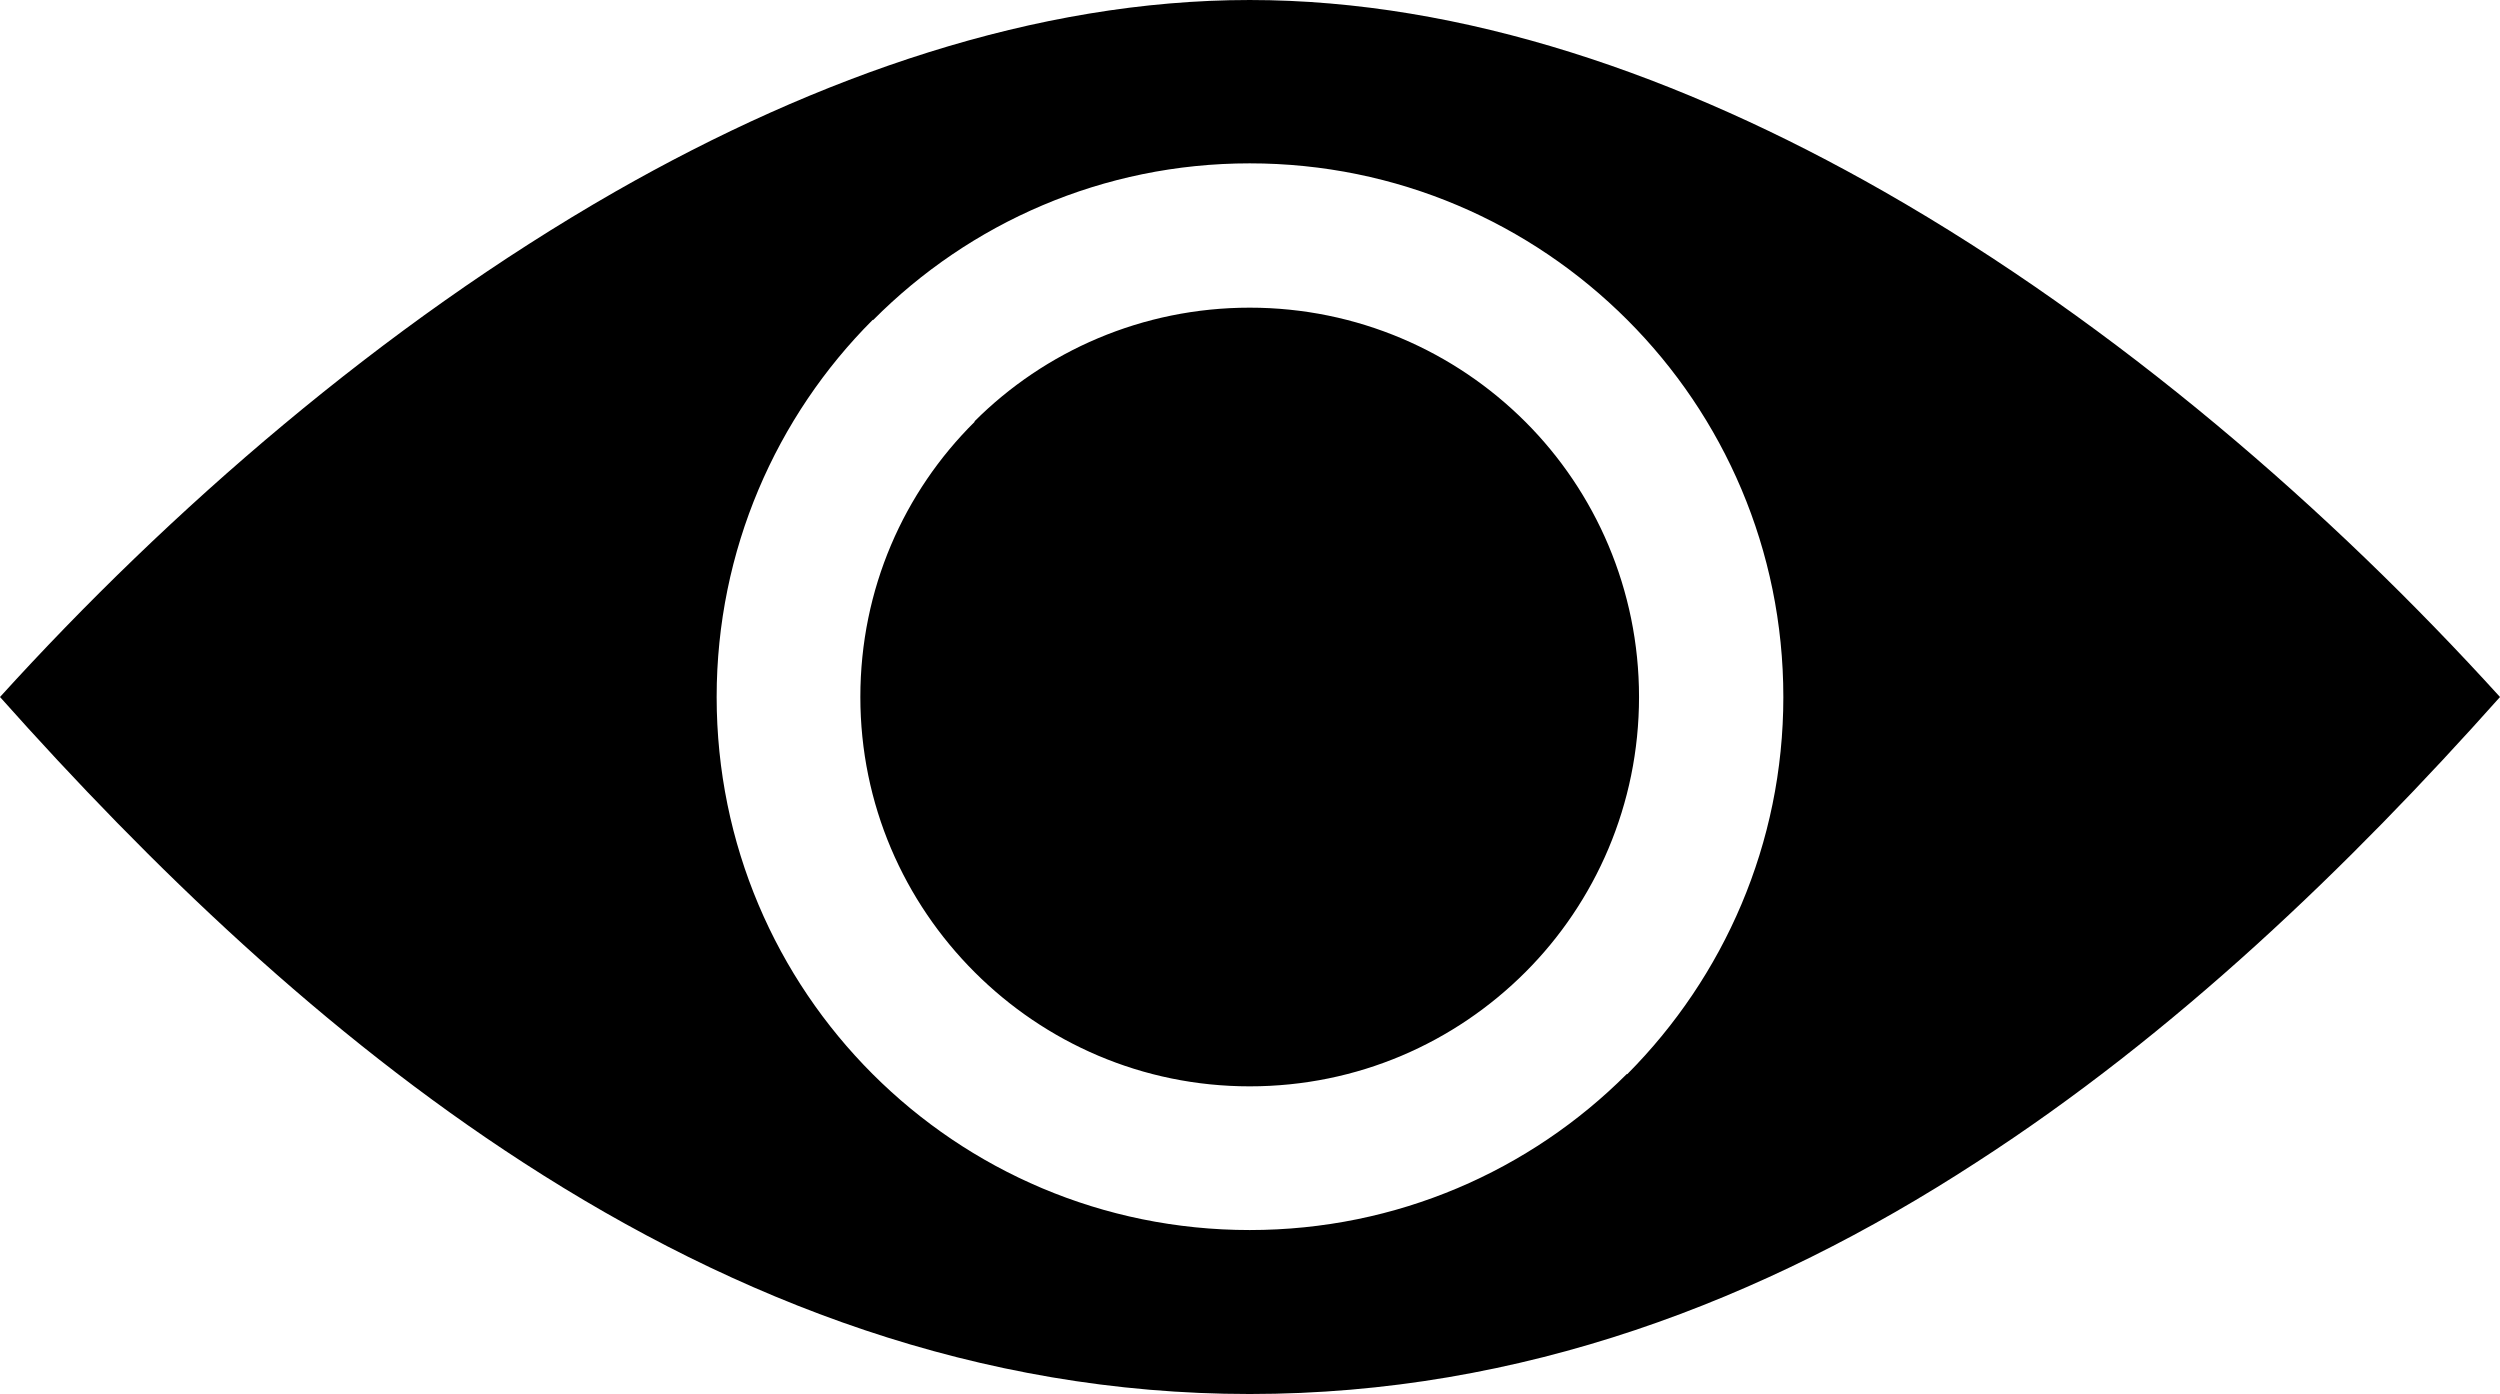 <svg xmlns="http://www.w3.org/2000/svg" xmlns:xlink="http://www.w3.org/1999/xlink" xml:space="preserve" version="1.1" style="shape-rendering:geometricPrecision;text-rendering:geometricPrecision;image-rendering:optimizeQuality;" viewBox="0 0 4.071 2.27" x="0px" y="0px" fill-rule="evenodd" clip-rule="evenodd"><defs><style type="text/css">
   
    .fil0 {fill:black}
   
  </style></defs><g><path class="fil0" d="M2.484 1.583c0.114,-0.114 0.185,-0.273 0.185,-0.448 0,-0.175 -0.071,-0.334 -0.185,-0.448 -0.115,-0.115 -0.274,-0.186 -0.449,-0.186 -0.175,0 -0.334,0.071 -0.448,0.185l0 0.001c-0.115,0.114 -0.186,0.272 -0.186,0.448 0,0.175 0.071,0.333 0.186,0.448 0.115,0.115 0.273,0.186 0.448,0.186 0.176,0 0.334,-0.071 0.449,-0.186zm0.42 -0.448c0,0.239 -0.097,0.456 -0.254,0.614l-0.001 0c-0.157,0.157 -0.374,0.254 -0.614,0.254 -0.24,0 -0.457,-0.097 -0.614,-0.254 -0.157,-0.157 -0.254,-0.374 -0.254,-0.614 0,-0.239 0.097,-0.457 0.254,-0.614l0.001 0c0.157,-0.158 0.374,-0.255 0.613,-0.255 0.24,0 0.457,0.097 0.615,0.255 0.157,0.157 0.254,0.374 0.254,0.614zm-2.052 0.758c0.347,0.225 0.741,0.377 1.183,0.377 0.443,0 0.837,-0.152 1.183,-0.377 0.324,-0.209 0.608,-0.483 0.853,-0.758 -0.275,-0.303 -0.623,-0.606 -1.003,-0.823 -0.331,-0.189 -0.685,-0.312 -1.033,-0.312 -0.348,0 -0.702,0.123 -1.033,0.312 -0.379,0.217 -0.727,0.52 -1.002,0.823 0.245,0.275 0.529,0.549 0.852,0.758z"></path></g></svg>